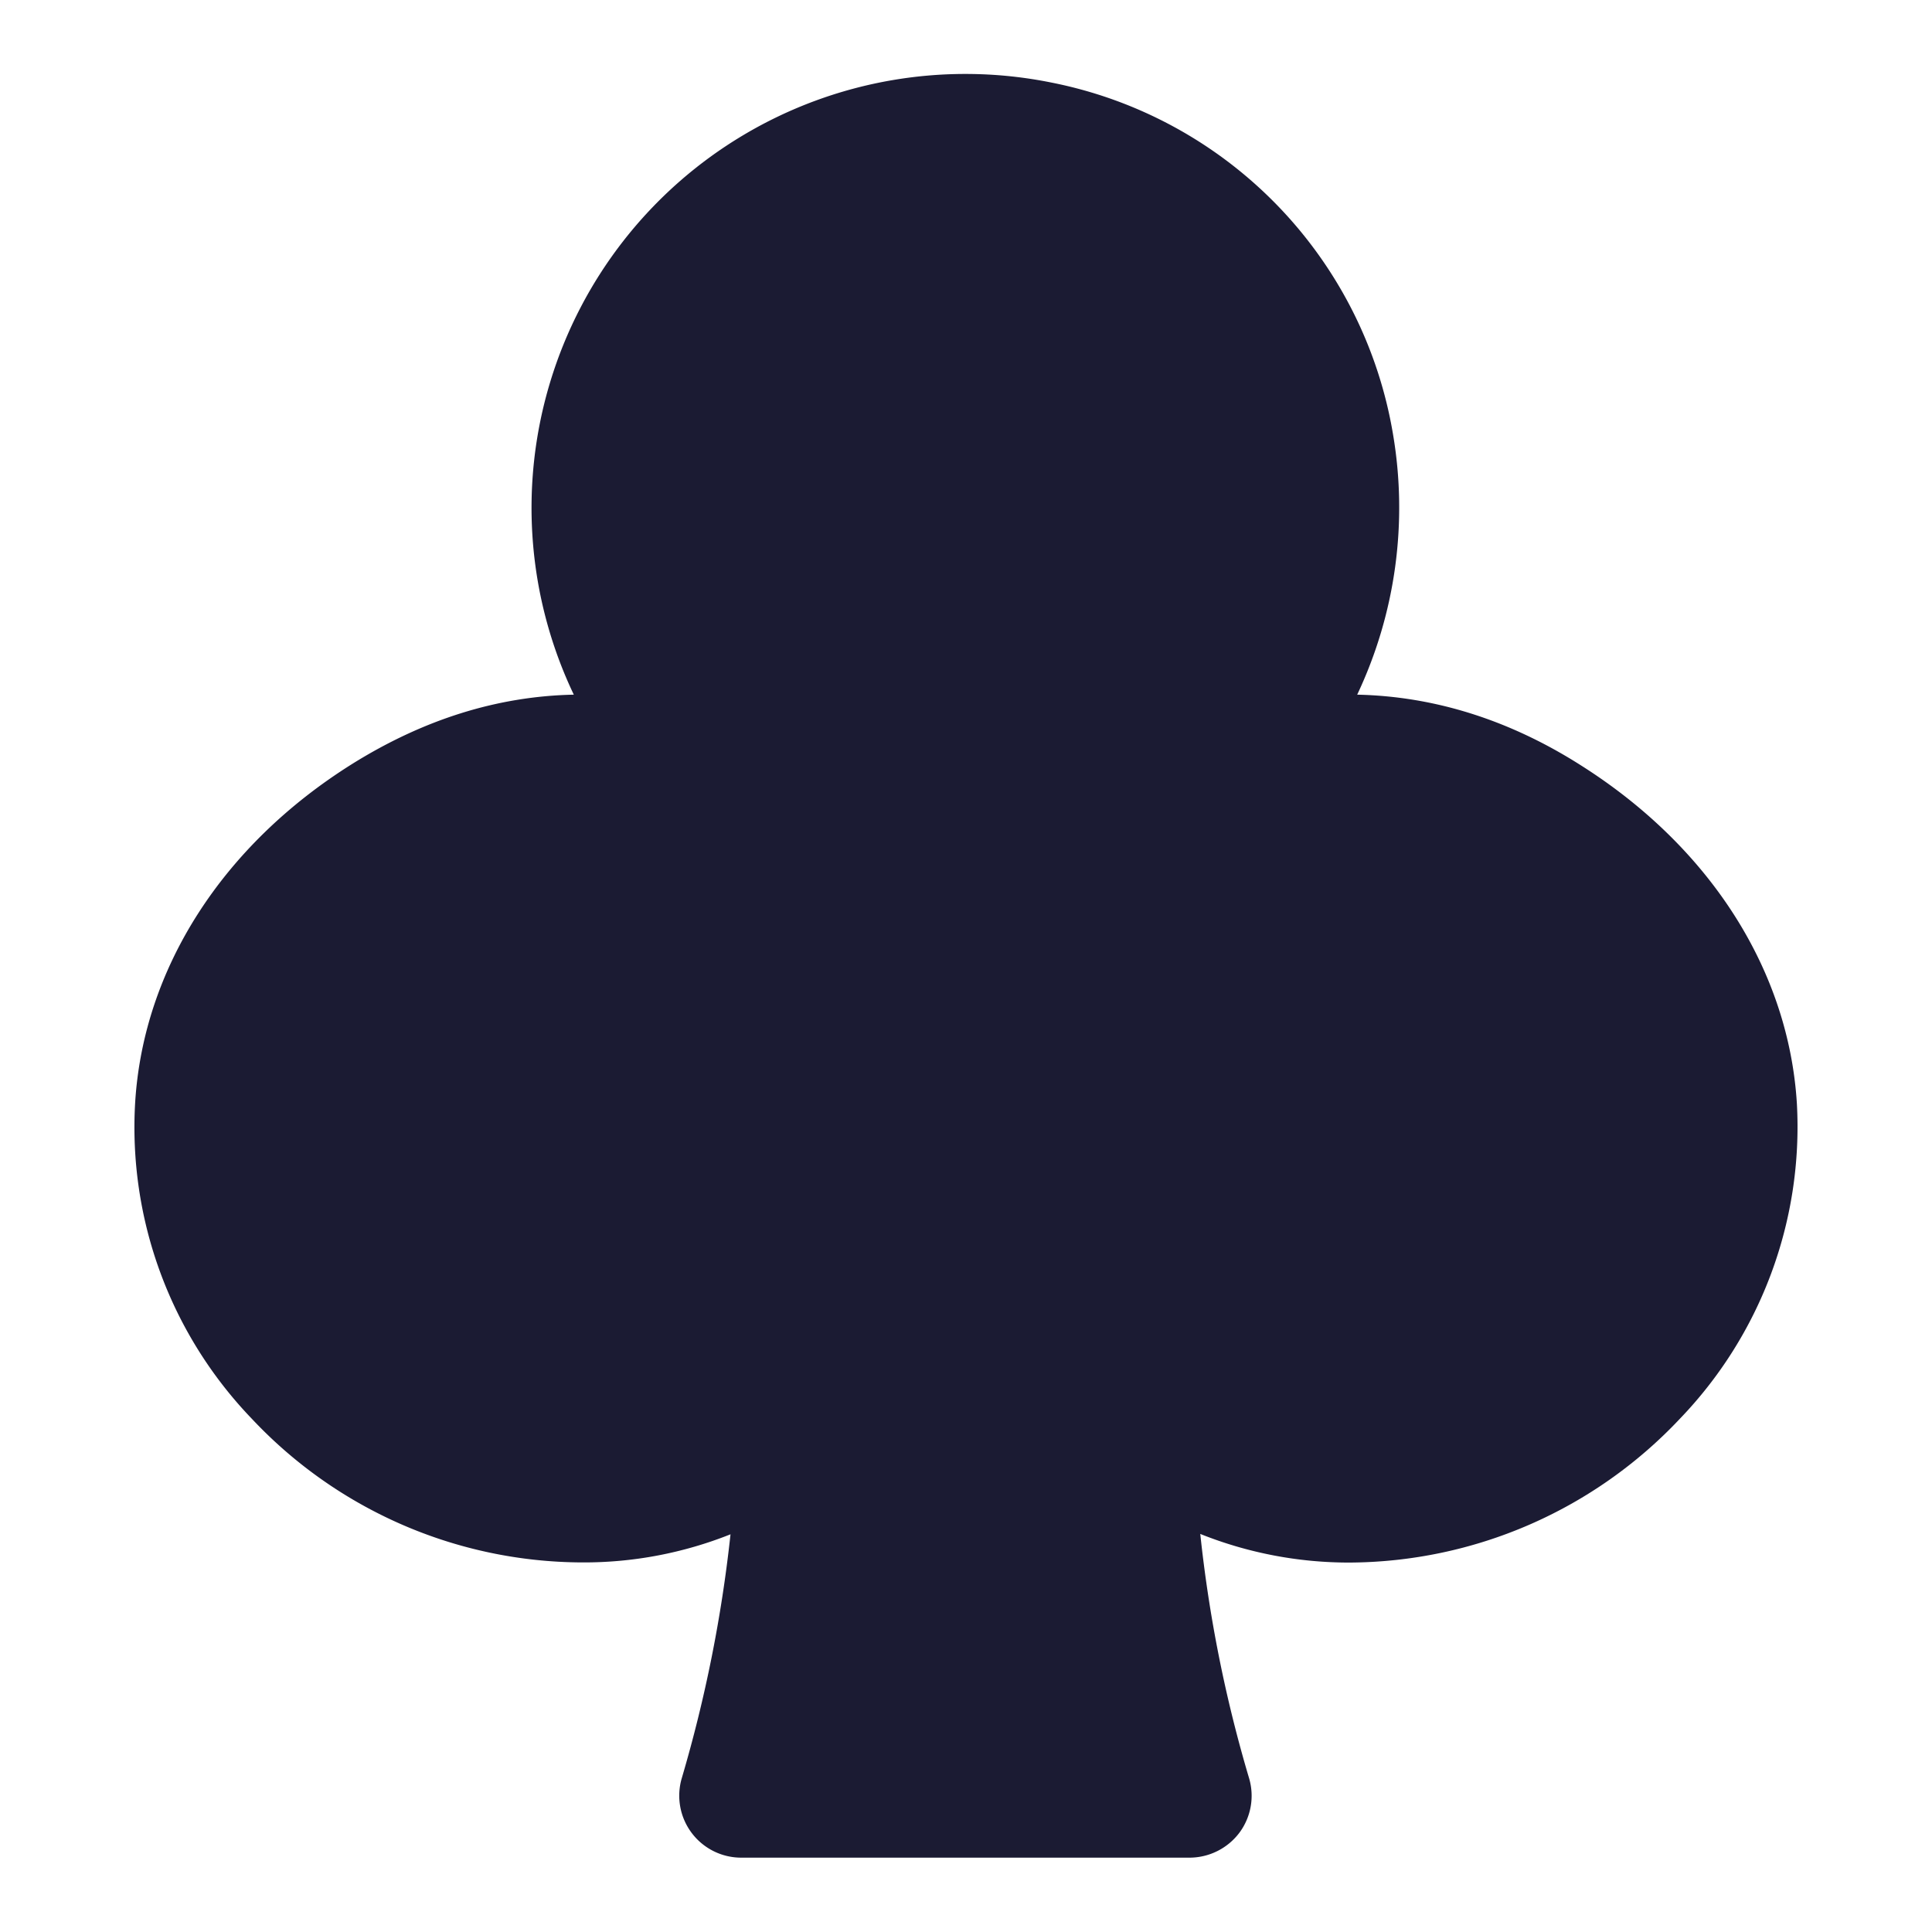 <svg id="suit" xmlns="http://www.w3.org/2000/svg" viewBox="0 0 270 270"><defs><style>.cls-1{fill:#1b1b33;}</style></defs><title>suit_clover</title><path class="cls-1" d="M251.12,154.28C250,135.69,239.06,118.45,221,107c-10-6.38-20.53-9.69-31.33-9.92a61.19,61.19,0,0,0,5-36.43A60.25,60.25,0,0,0,147,11.55,60.64,60.64,0,0,0,80.19,97.08c-10.68.22-21,3.46-31,9.7-18.11,11.36-29.15,28.6-30.3,47.28a58.76,58.76,0,0,0,16.29,44.2,63.57,63.57,0,0,0,46.1,20.09,55.27,55.27,0,0,0,20.81-3.93,193.91,193.91,0,0,1-6.81,34.08,8.66,8.66,0,0,0,8.33,11.11h62.61a8.74,8.74,0,0,0,7-3.5,8.65,8.65,0,0,0,1.33-7.64,189.79,189.79,0,0,1-6.81-34.1,55.9,55.9,0,0,0,20.84,4,63.78,63.78,0,0,0,46.15-20.06A58.83,58.83,0,0,0,251.12,154.28Z"/></svg>
